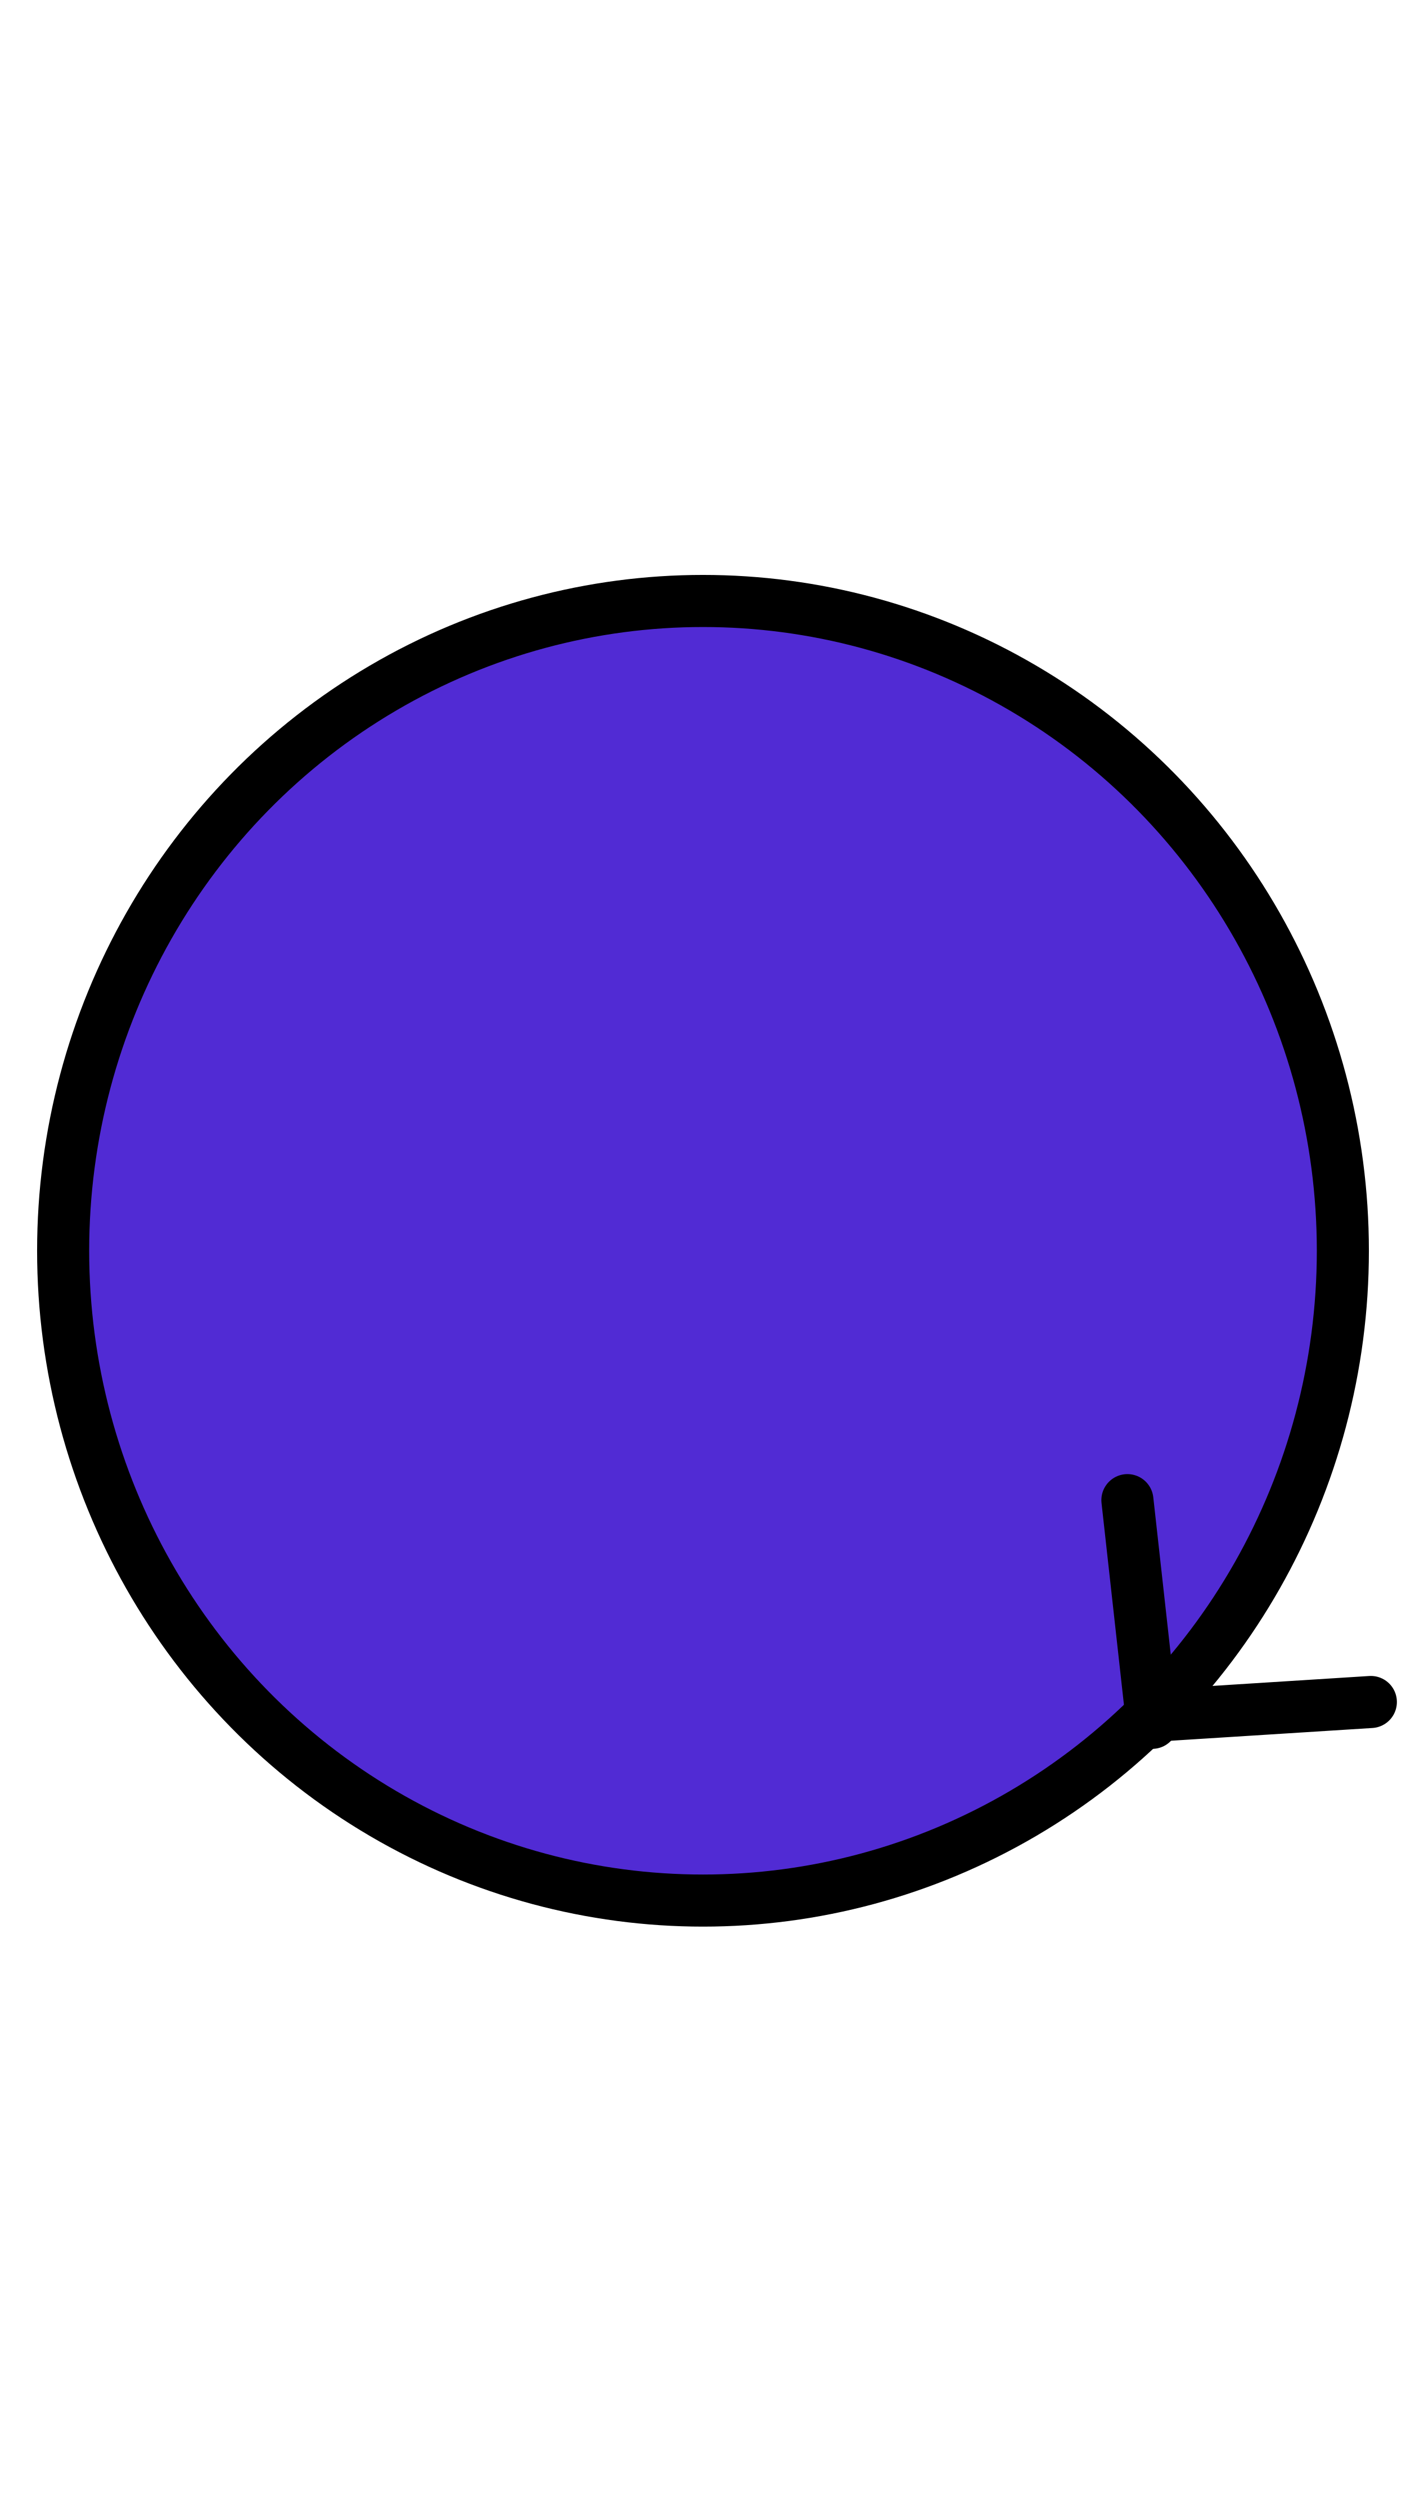 <?xml version="1.0" encoding="utf-8"?>
<!-- Generator: Adobe Illustrator 26.0.0, SVG Export Plug-In . SVG Version: 6.00 Build 0)  -->
<svg version="1.1" xmlns="http://www.w3.org/2000/svg" xmlns:xlink="http://www.w3.org/1999/xlink" x="0px" y="0px"
	 viewBox="0 0 1080 1920" style="enable-background:new 0 0 1080 1920;" xml:space="preserve">
<style type="text/css">
	.st0{fill:#512BD4;stroke:#000000;stroke-width:40;stroke-miterlimit:10;}
	.st1{fill:none;stroke:#000000;stroke-width:40;stroke-linecap:round;stroke-linejoin:round;stroke-miterlimit:10;}
</style>
<g id="Layer_1">
	<ellipse class="st0" cx="540" cy="960.5" rx="491.5" ry="499"/>
</g>
<g id="Layer_2">
	<line class="st1" x1="885" y1="1323" x2="866" y2="1152"/>
	<line class="st1" x1="1053" y1="1307" x2="895" y2="1317"/>
</g>
</svg>
